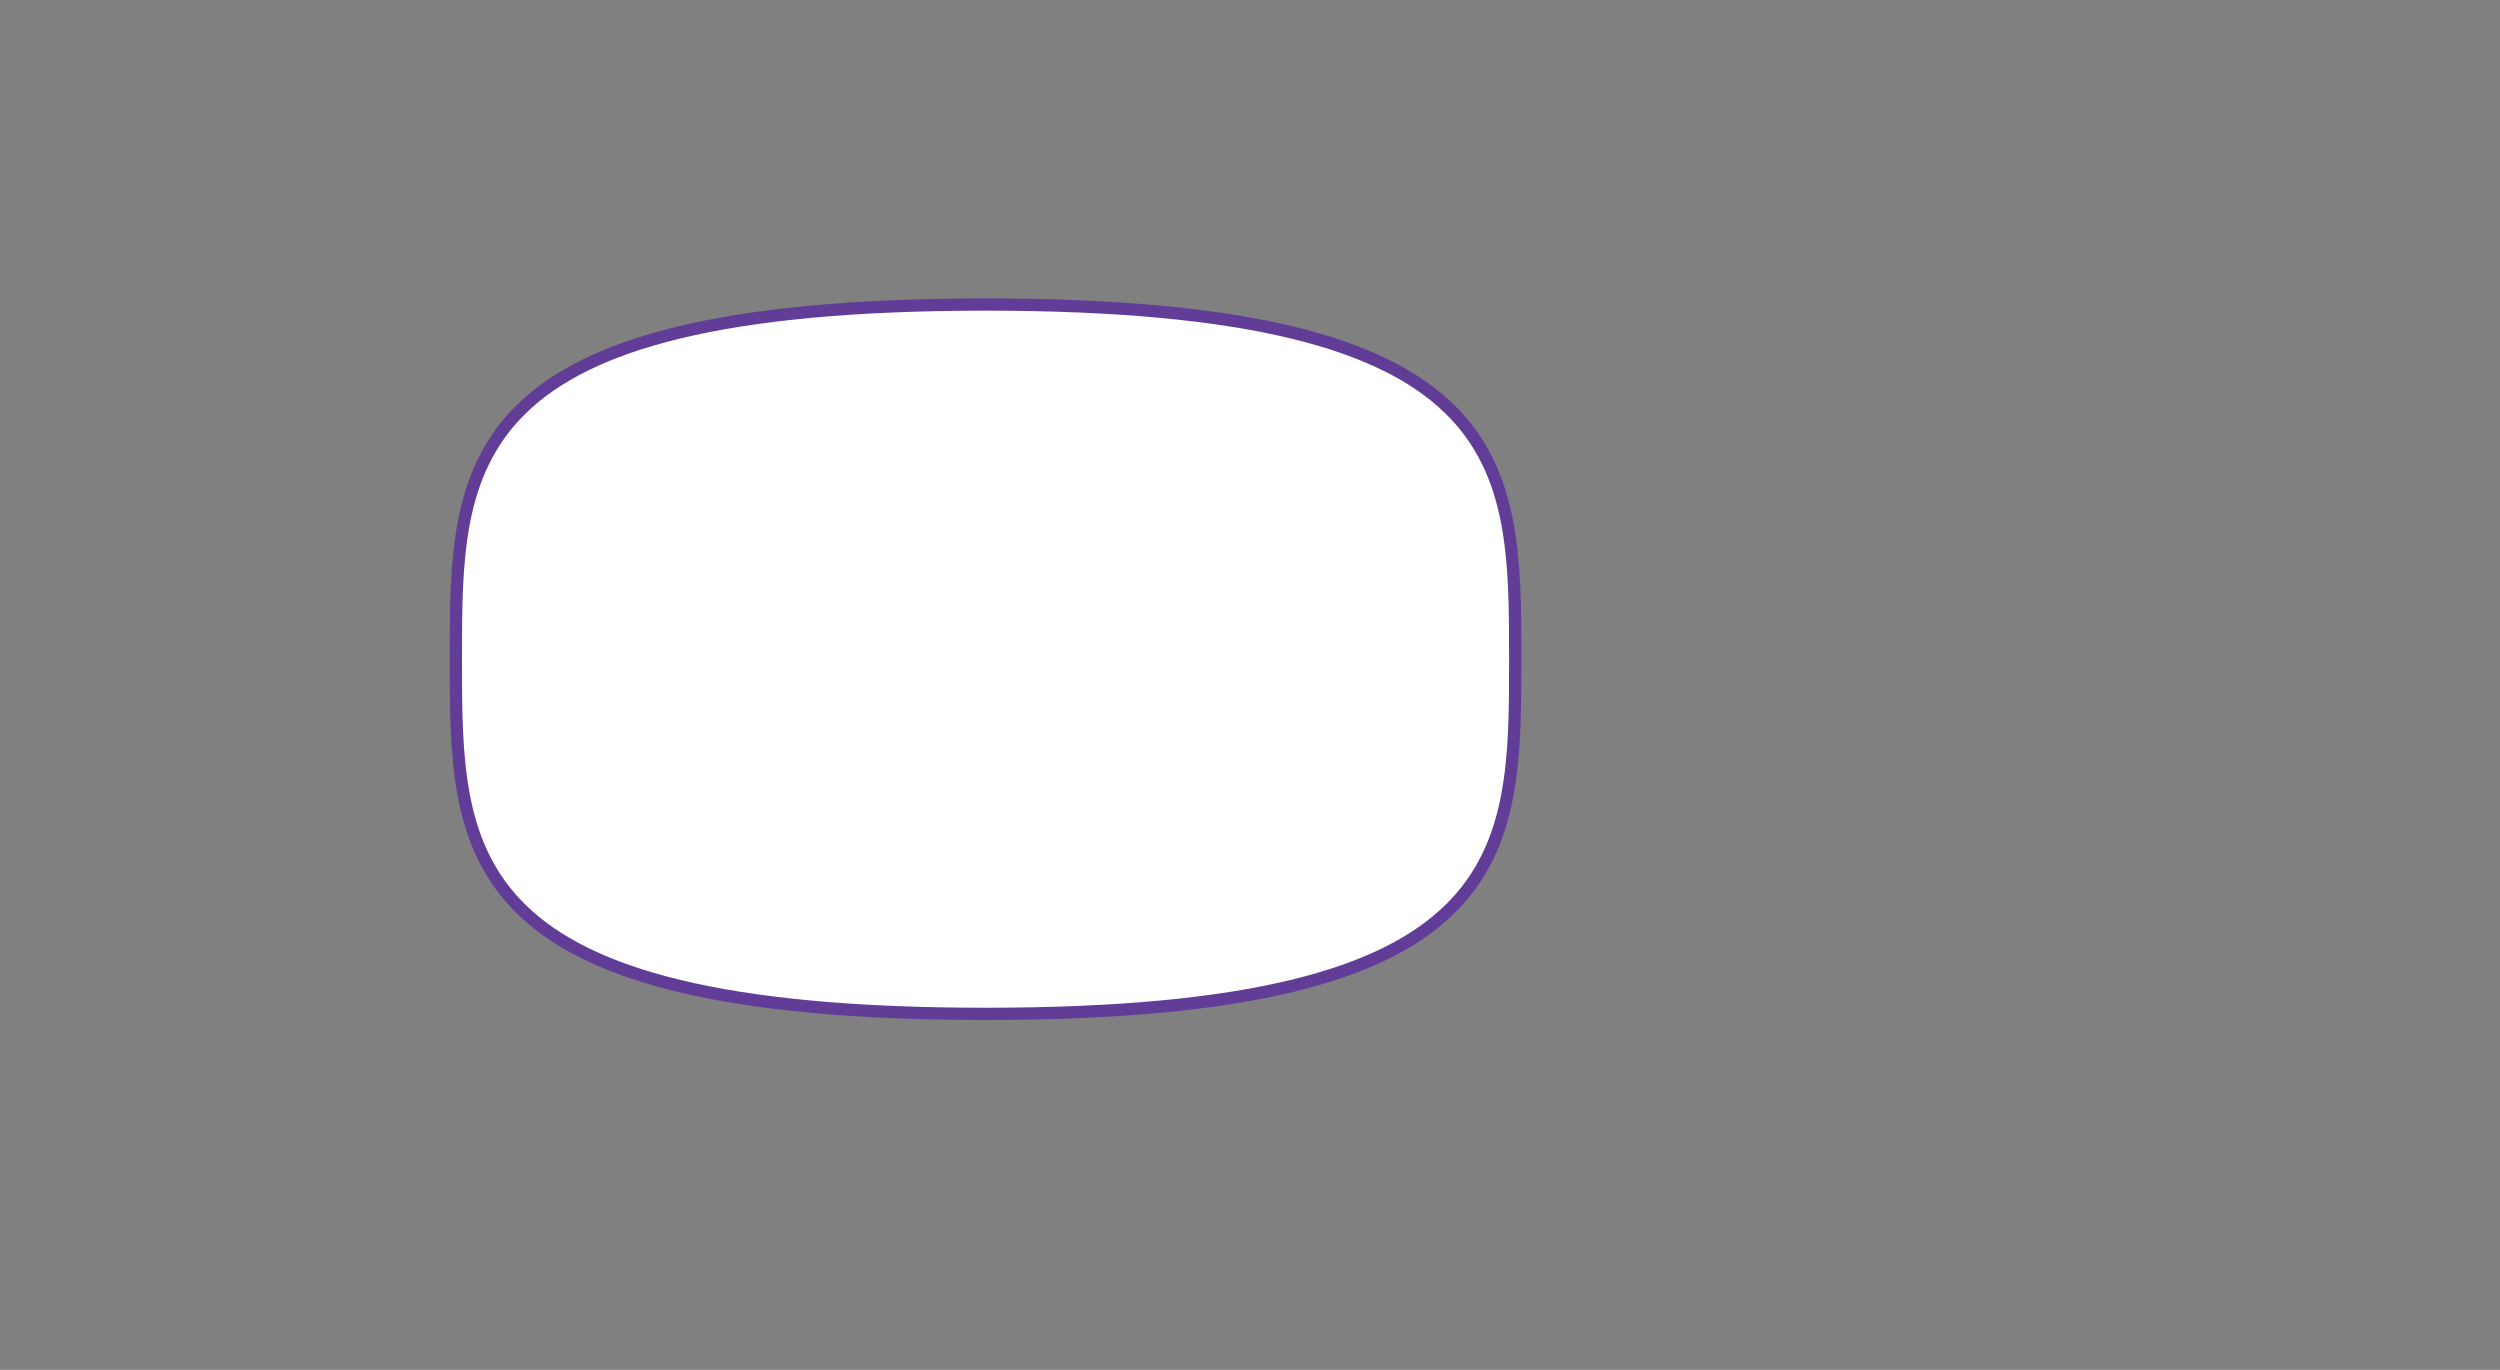 <!--?xml version="1.0" encoding="utf-8"?-->
<!-- Generator: Adobe Illustrator 17.0.2, SVG Export Plug-In . SVG Version: 6.00 Build 0)  -->

<svg version="1.1" id="Layer_1" xmlns="http://www.w3.org/2000/svg" xmlns:xlink="http://www.w3.org/1999/xlink" x="0px" y="0px" width="547.5px" height="300px" viewBox="0 0 547.5 300" enable-background="new 0 0 547.5 300" xml:space="preserve">
<rect x="0" y="0" width="547.5" height="300" fill="#808080" stroke="none"/>
<path fill="#FFFFFF" stroke="#623D98" stroke-width="2.685" stroke-miterlimit="10" d="M 331.833 144.365 C 331.833 187.261 331.833 222.036 215.833 222.036 C 99.833 222.036 99.833 187.261 99.833 144.365 C 99.833 101.469 99.833 66.695 215.833 66.695 C 331.833 66.695 331.833 101.469 331.833 144.365"></path>
</svg>
